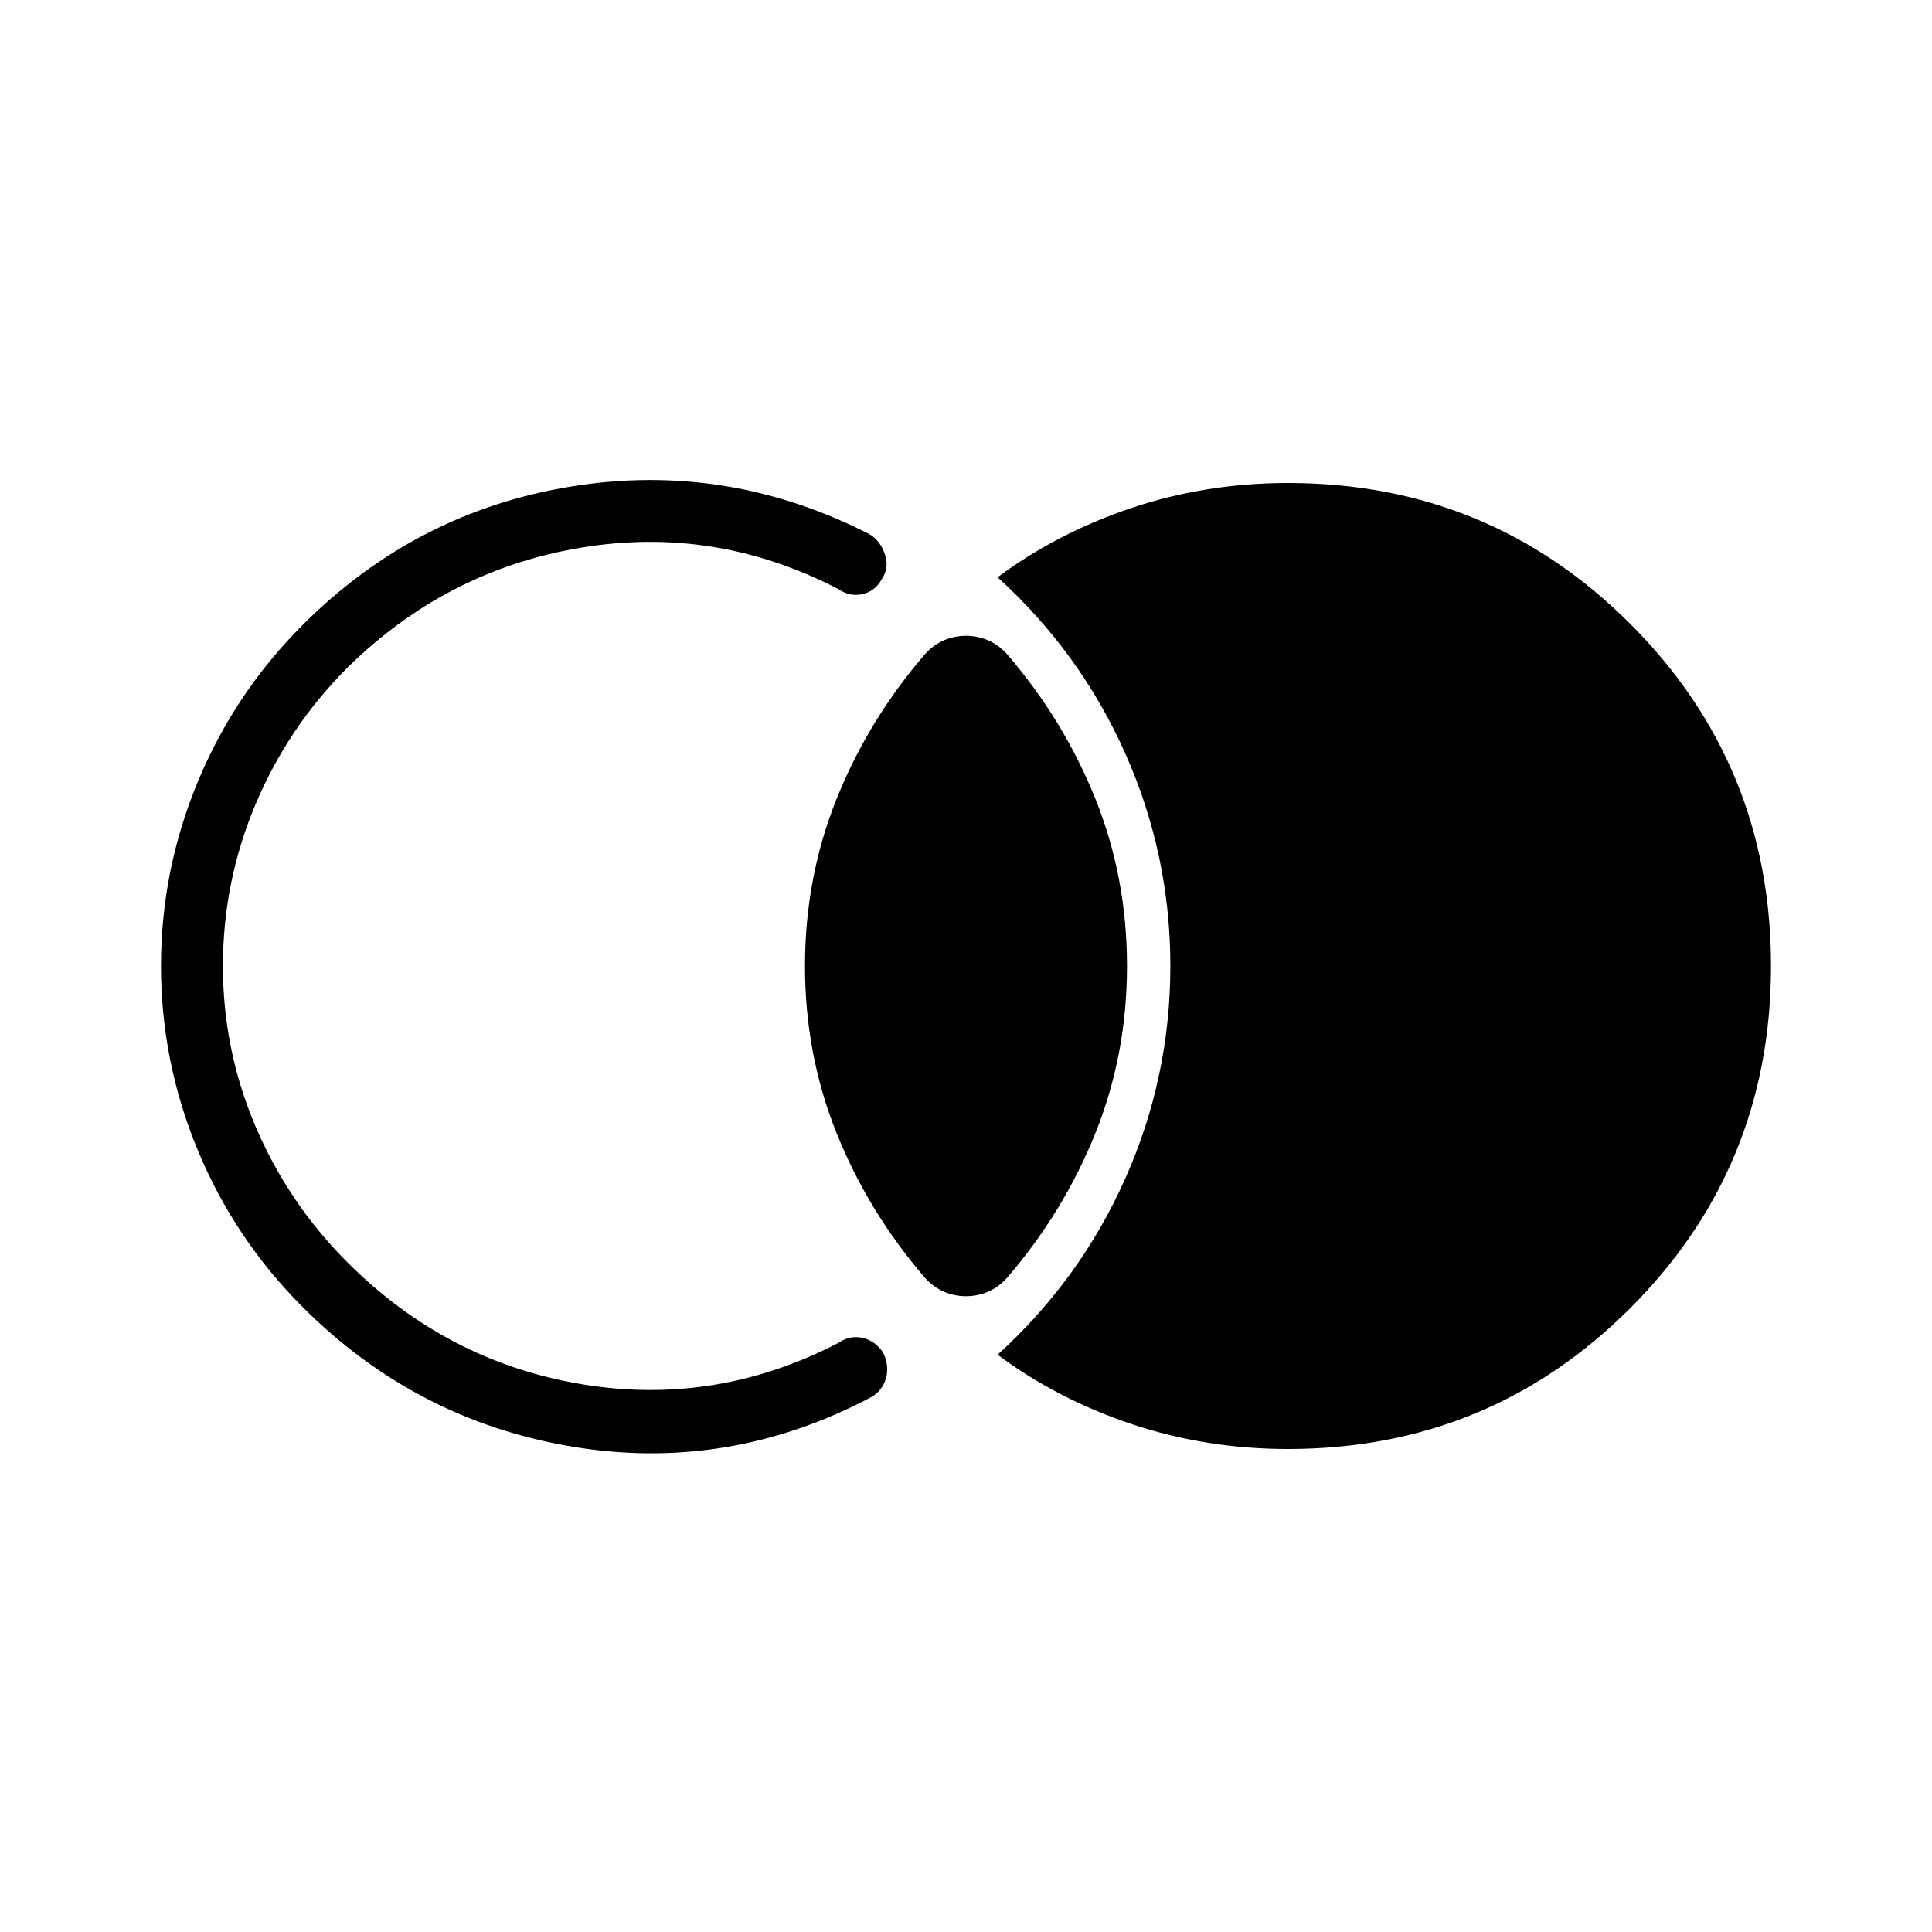 <svg xmlns="http://www.w3.org/2000/svg" width="48" height="48" viewBox="0 -960 960 960"><path d="M880-480q0 100.077-69.961 170.039Q740.077-240 640-240q-40.615 0-77.577-12.346-36.961-12.346-66.731-34.5 41.077-37.308 63.462-87.577Q581.539-424.692 581.539-480t-22.385-105.577q-22.385-50.269-63.462-87.577 29.77-22.154 66.731-34.5Q599.385-720 640-720q100.077 0 170.039 69.961Q880-580.077 880-480ZM480-315.923q-5.769 0-11.038-2.269-5.27-2.269-9.5-7.038-28.001-32.539-43.731-71.654Q400-436 400-480t15.731-83.116q15.73-39.115 43.731-71.654 4.23-4.769 9.5-7.038 5.269-2.269 11.038-2.269t11.038 2.269q5.27 2.269 9.5 7.038 28.001 32.539 43.731 71.654Q560-524 560-480t-15.731 83.116q-15.73 39.115-43.731 71.654-4.23 4.769-9.5 7.038-5.269 2.269-11.038 2.269ZM80-480q0-47.539 18.308-91.615 18.307-44.077 52.153-77.924 56.308-56.307 133.654-68.769 77.346-12.461 148.269 23.923 5.077 3.231 7.347 9.885Q442-677.846 438-672q-3.231 5.846-9.5 7.231-6.269 1.384-12.116-2.616Q355.307-699 288.577-687.846q-66.731 11.154-115.885 59.538-29.461 29.462-45.692 67.923-16.231 38.462-16.231 80.385 0 41.692 16.231 79.769 16.231 38.077 45.692 67.539 49.154 49.154 115.885 60.423 66.73 11.269 127.807-20.346 5.847-4 12.116-2.616 6.269 1.385 10.269 7.231 3.231 6.616 1.462 12.885-1.77 6.269-7.616 9.5-70.923 37.384-148.384 24.423-77.462-12.962-133.77-69.269-33.846-33.847-52.154-77.924Q80-432.461 80-480Z"/></svg>